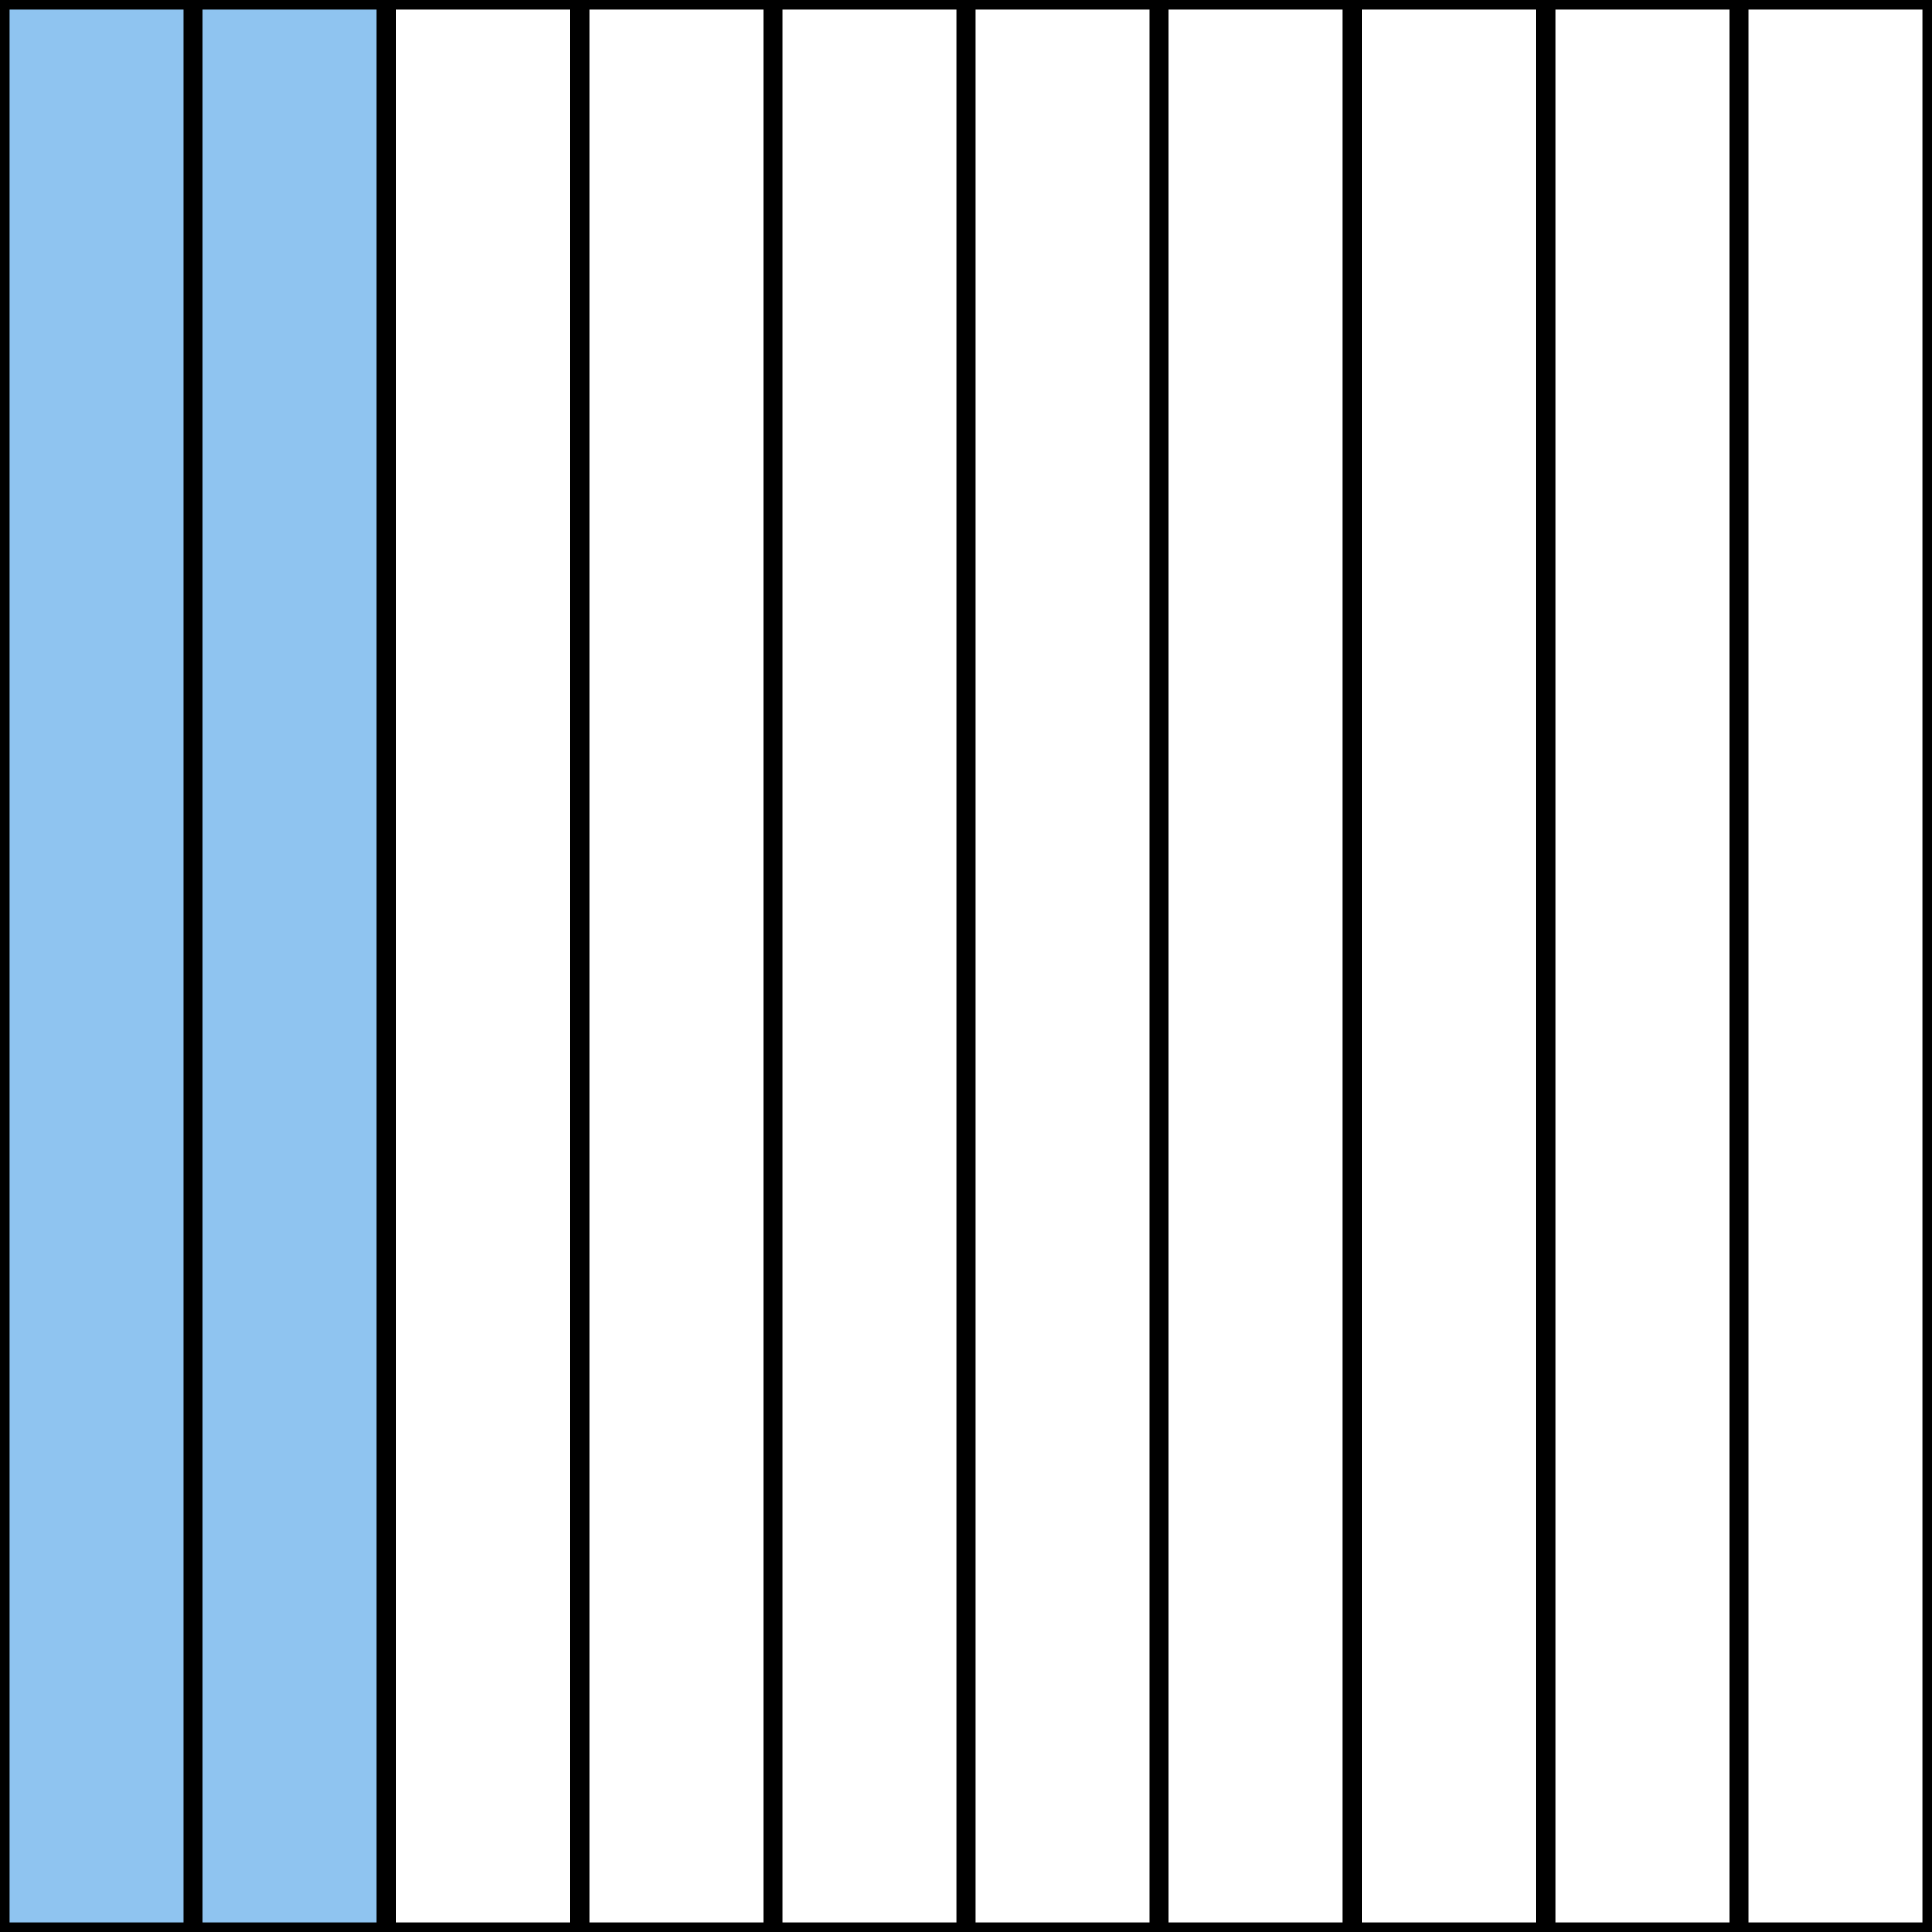 <svg xmlns="http://www.w3.org/2000/svg" fill="none" viewBox="0 0 200 200" height="200" width="200">
<rect x="0" y="0" width="200" height="200" fill="#808080" stroke="none"/>
<rect stroke-width="2" stroke="black" fill="#8FC4F0" height="198" width="198" y="1" x="1"></rect>
<rect stroke="black" fill="#8FC4F0" height="199" width="19" y="0.5" x="0.5"></rect>
<rect stroke="black" fill="#8FC4F0" height="199" width="19" y="0.5" x="20.5"></rect>
<rect stroke="black" fill="white" height="199" width="19" y="0.5" x="40.5"></rect>
<rect stroke="black" fill="white" height="199" width="19" y="0.5" x="60.5"></rect>
<rect stroke="black" fill="white" height="199" width="19" y="0.5" x="80.5"></rect>
<rect stroke="black" fill="white" height="199" width="19" y="0.5" x="100.5"></rect>
<rect stroke="black" fill="white" height="199" width="19" y="0.5" x="120.5"></rect>
<rect stroke="black" fill="white" height="199" width="19" y="0.5" x="140.5"></rect>
<rect stroke="black" fill="white" height="199" width="19" y="0.5" x="160.5"></rect>
<rect stroke="black" fill="white" height="199" width="19" y="0.5" x="180.5"></rect>
</svg>
